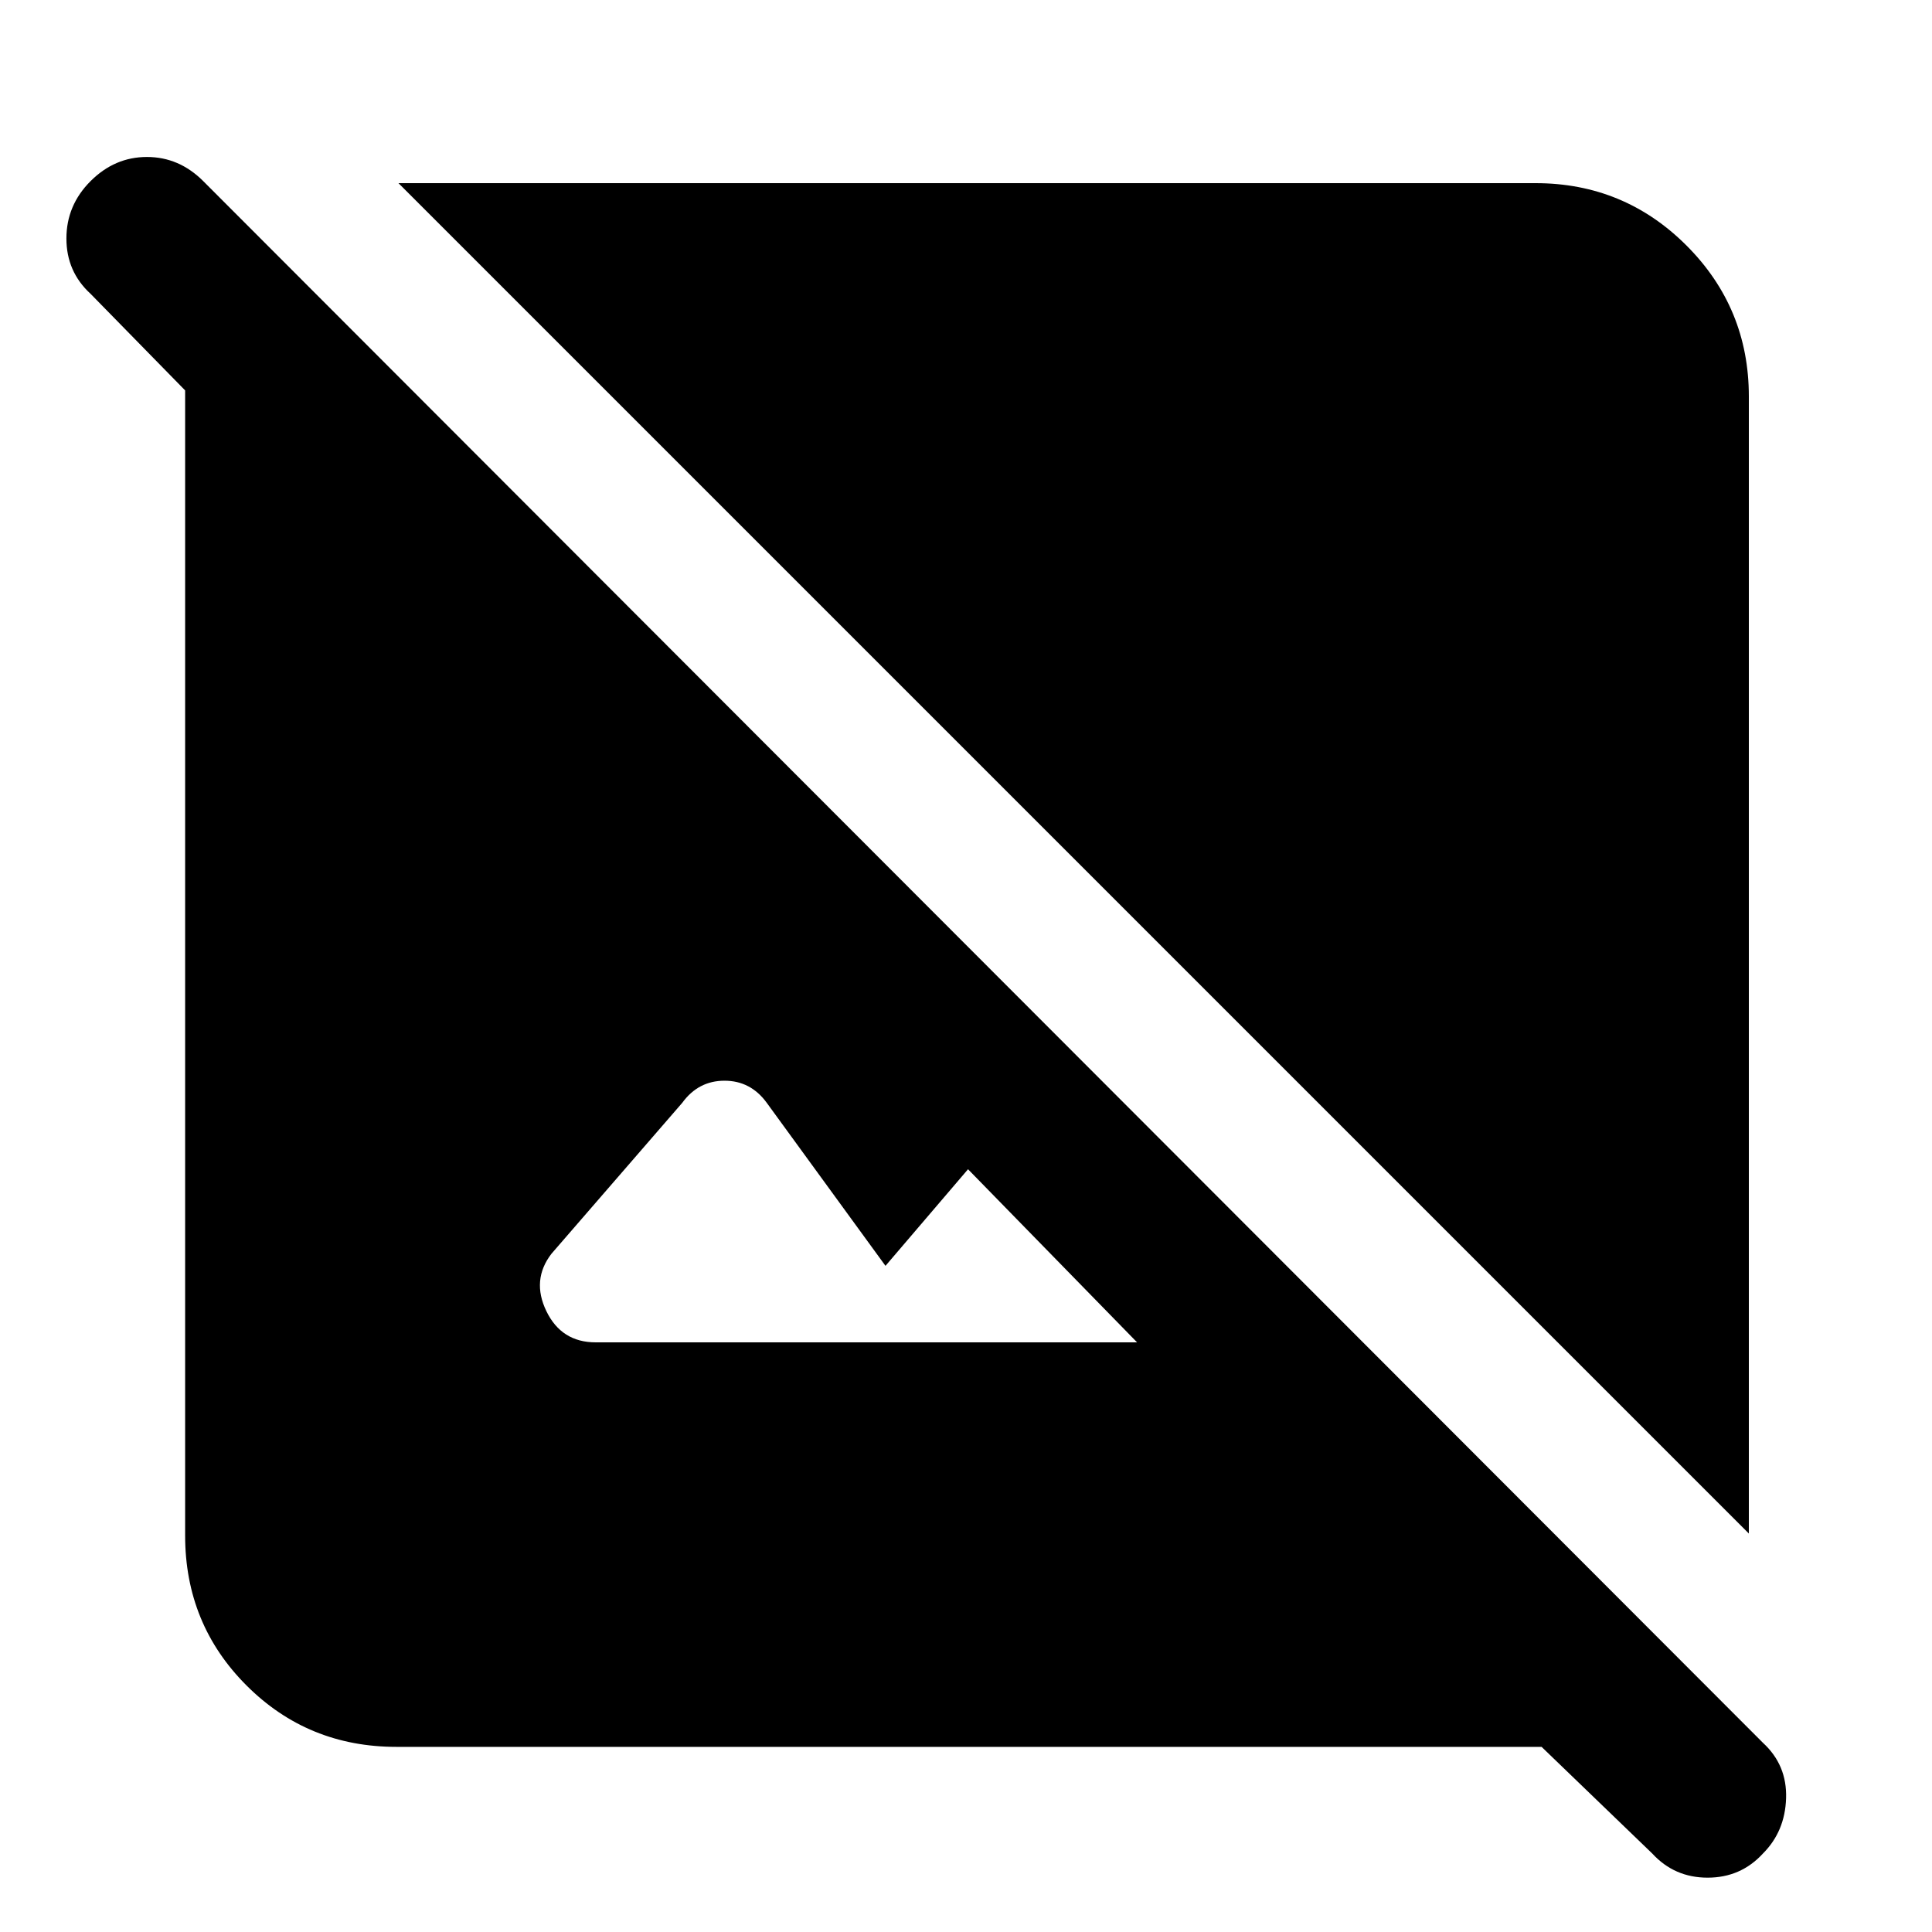 <svg xmlns="http://www.w3.org/2000/svg" height="40" width="40"><path d="M34.208 38.375 31.917 36.167H8.208Q6.375 36.167 5.104 34.896Q3.833 33.625 3.833 31.792V8.083L1.875 6.083Q1.375 5.625 1.375 4.938Q1.375 4.25 1.875 3.75Q2.375 3.25 3.042 3.25Q3.708 3.25 4.208 3.75L36.5 36.083Q37 36.542 36.979 37.229Q36.958 37.917 36.5 38.375Q36.042 38.875 35.354 38.875Q34.667 38.875 34.208 38.375ZM12.333 27.792H23.542L20.042 24.208L18.333 26.208L15.875 22.833Q15.542 22.375 15 22.375Q14.458 22.375 14.125 22.833L11.417 25.958Q11 26.5 11.312 27.146Q11.625 27.792 12.333 27.792ZM36.208 31.75 8.25 3.792H31.792Q33.625 3.792 34.917 5.083Q36.208 6.375 36.208 8.208Z"/></svg>
